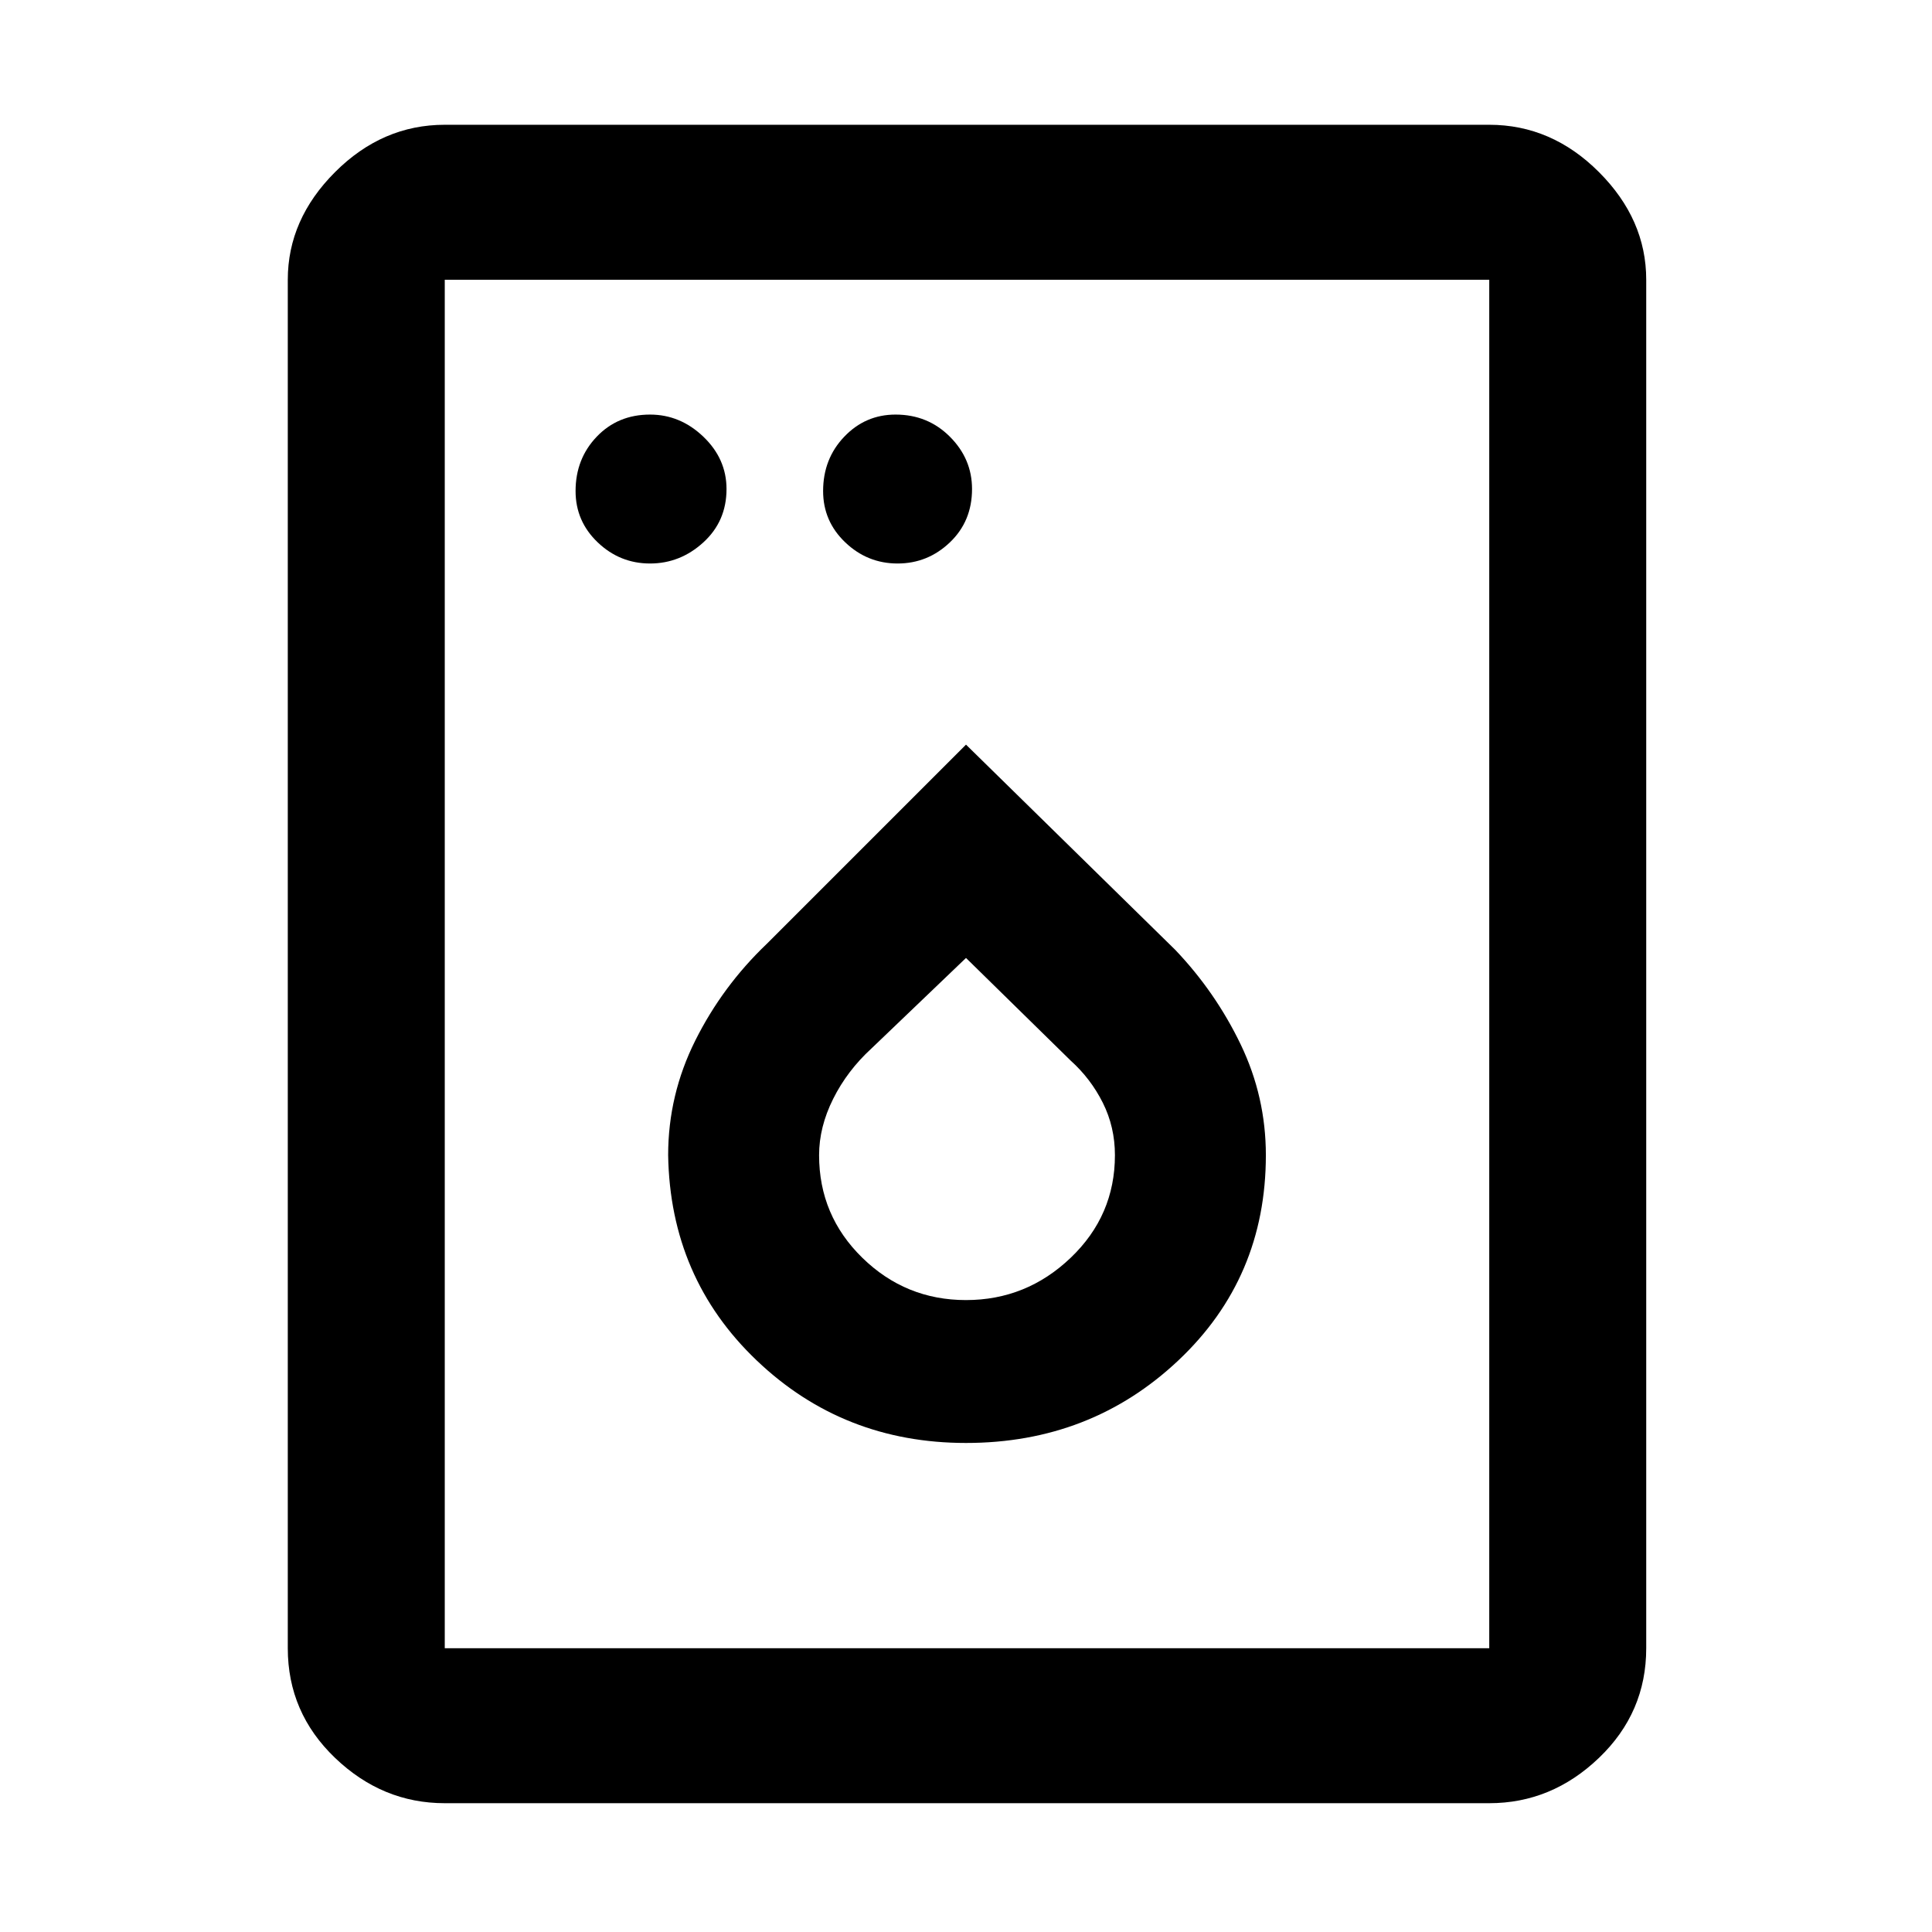 <svg xmlns="http://www.w3.org/2000/svg" height="48" width="48"><path d="M16.15 14q.75 0 1.325-.525t.575-1.325q0-.75-.575-1.3t-1.325-.55q-.8 0-1.325.55-.525.55-.525 1.35 0 .75.55 1.275.55.525 1.3.525Zm6.15 0q.75 0 1.3-.525t.55-1.325q0-.75-.55-1.3t-1.35-.55q-.75 0-1.275.55-.525.55-.525 1.35 0 .75.55 1.275.55.525 1.3.525ZM24 35.85q3.1 0 5.275-2.05 2.175-2.05 2.175-5.1 0-1.45-.625-2.75T29.2 23.6L24 18.5l-4.95 4.95q-1.1 1.05-1.775 2.4-.675 1.35-.675 2.85.05 3.05 2.2 5.1 2.15 2.05 5.2 2.05Zm0-3.55q-1.5 0-2.575-1.05-1.075-1.05-1.075-2.55 0-.7.35-1.4t.95-1.25L24 23.8l2.6 2.55q.5.45.8 1.05.3.6.3 1.3 0 1.5-1.1 2.55-1.1 1.05-2.6 1.05ZM11.05 44.8q-1.55 0-2.725-1.125T7.15 40.95v-34q0-1.5 1.175-2.675Q9.5 3.1 11.05 3.1H37q1.55 0 2.725 1.175T40.9 6.95v34q0 1.6-1.175 2.725T37 44.8Zm0-3.85H37v-34H11.05v34Zm0 0v-34 34Z"/></svg>